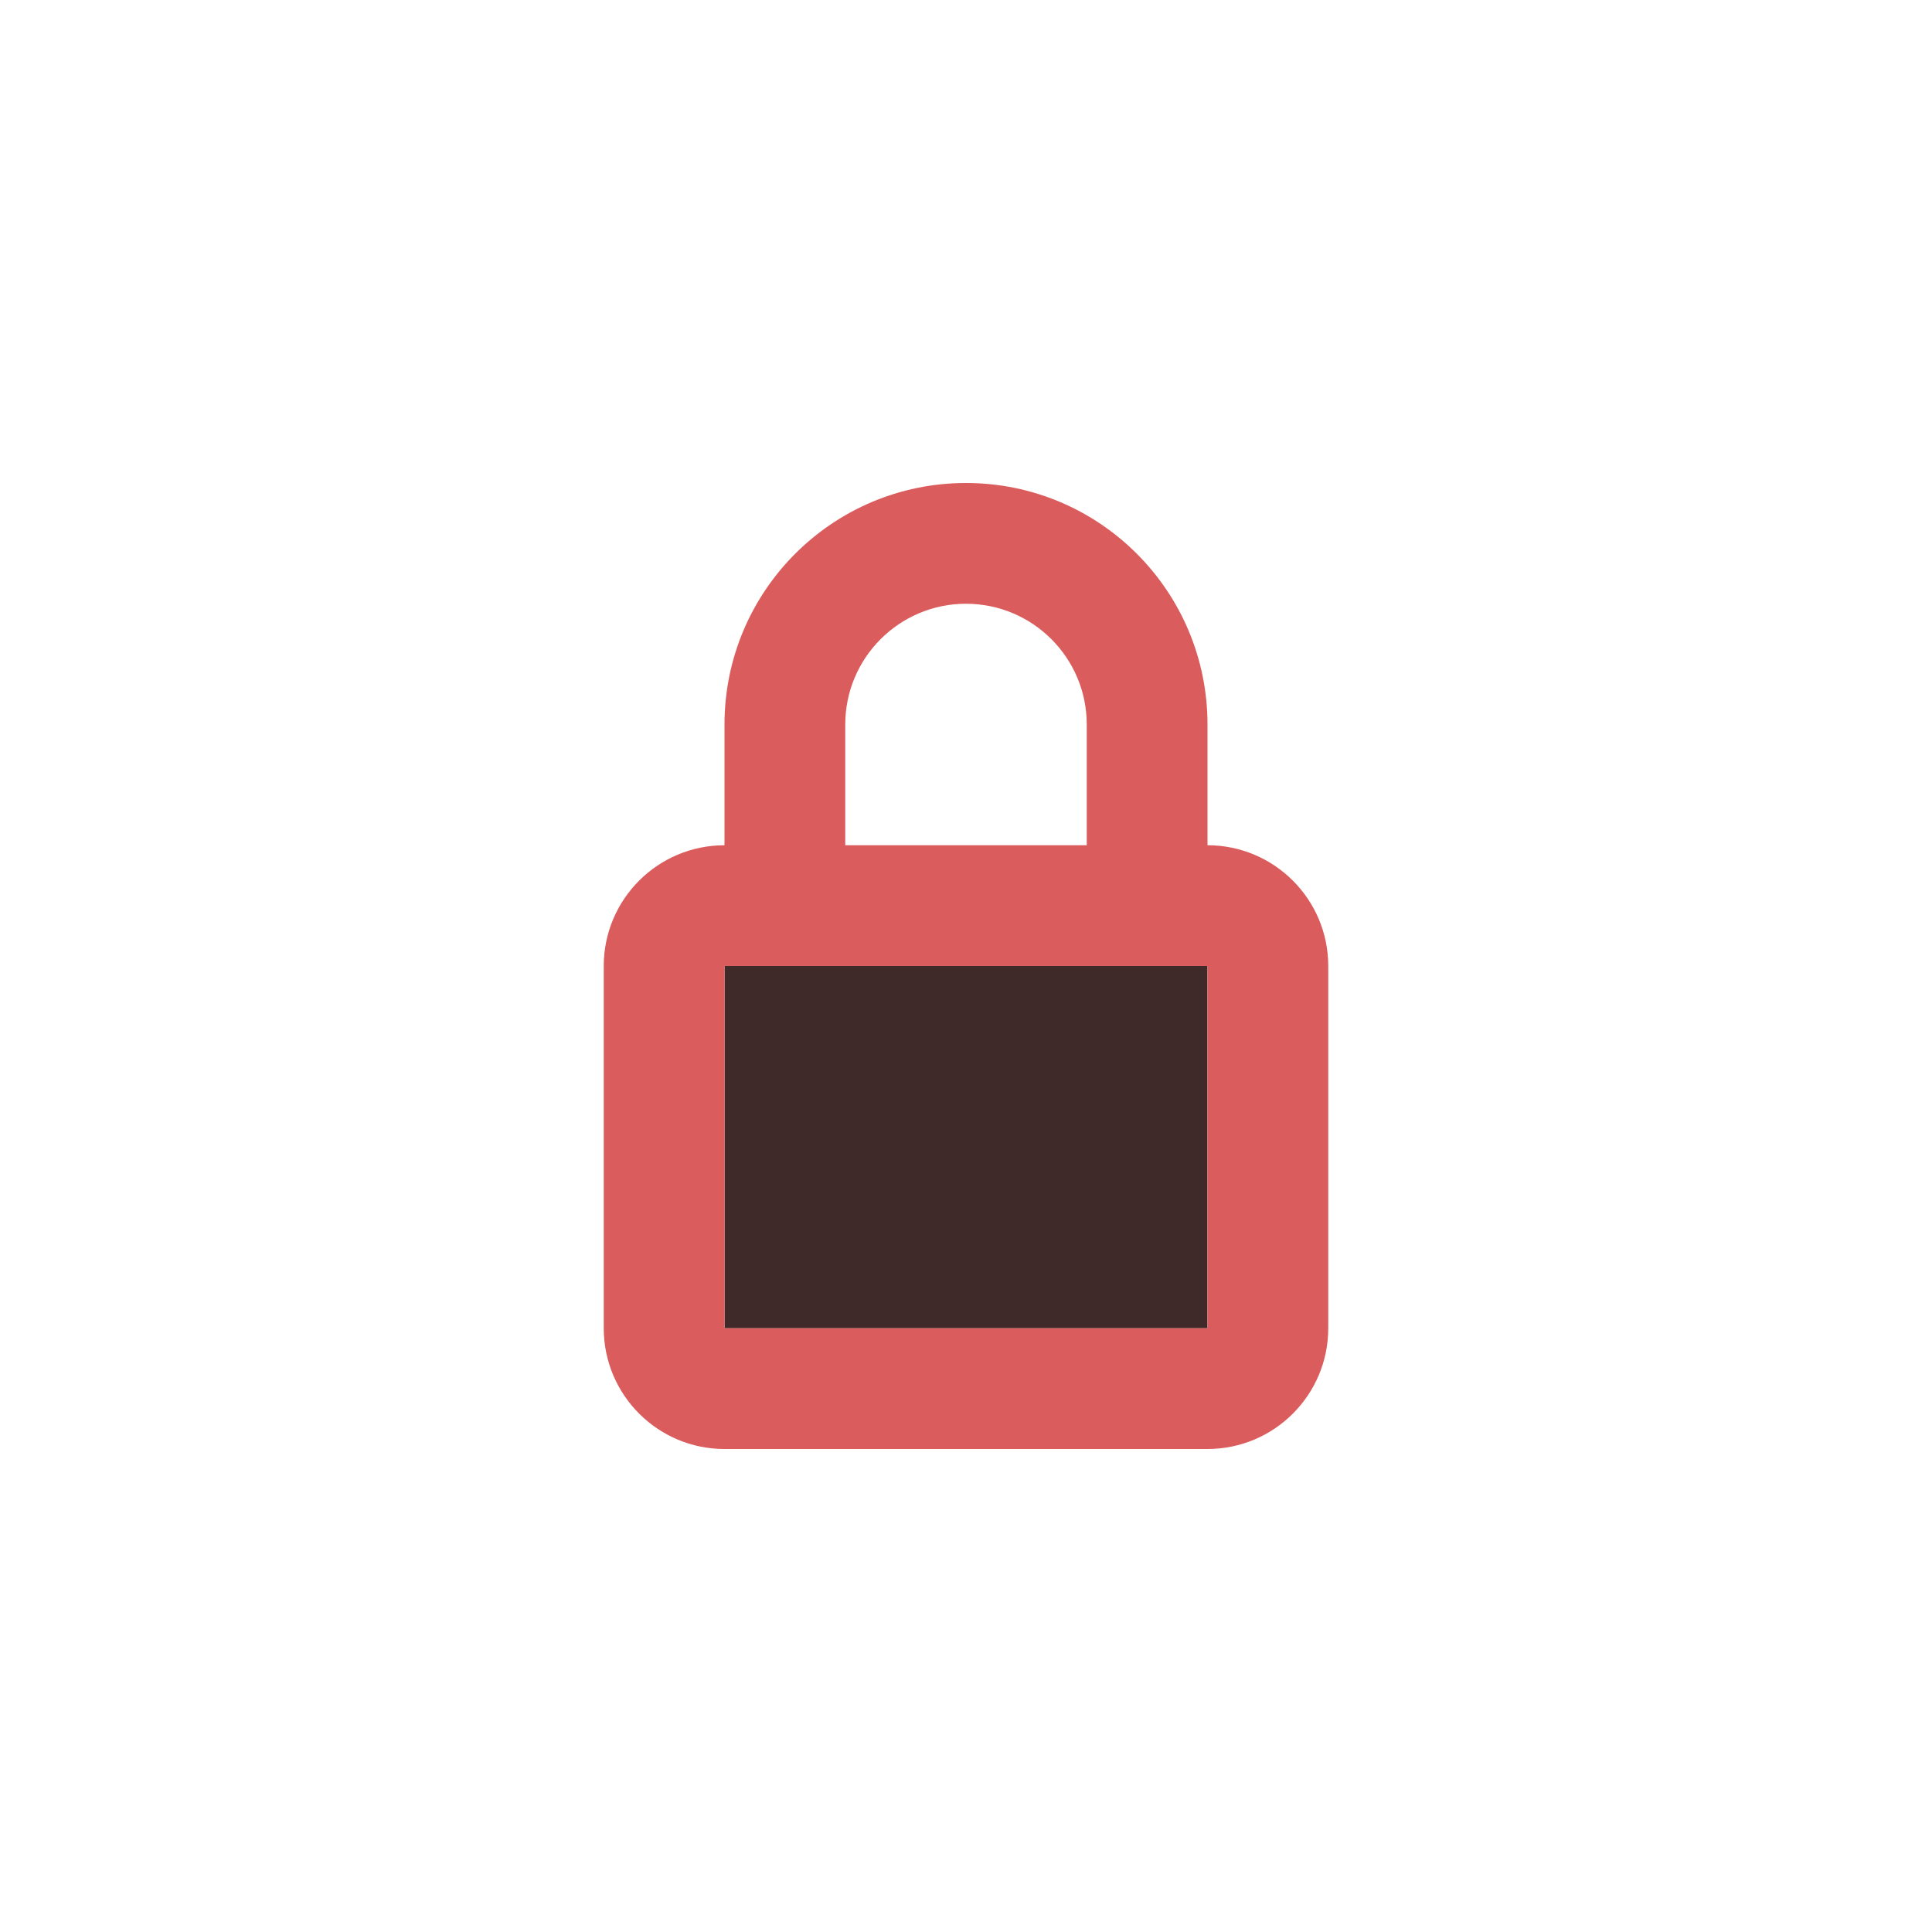 <svg width="16" height="16" viewBox="0 0 16 16" fill="none" xmlns="http://www.w3.org/2000/svg">
<rect x="6" y="8" width="4" height="3" fill="#402929"/>
<path fill-rule="evenodd" clip-rule="evenodd" d="M10 7V6C10 4.895 9.105 4 8 4C6.895 4 6 4.895 6 6V7C5.448 7 5 7.448 5 8V11C5 11.552 5.448 12 6 12H10C10.552 12 11 11.552 11 11V8C11 7.448 10.552 7 10 7ZM7 6C7 5.448 7.448 5 8 5C8.552 5 9 5.448 9 6V7H7V6ZM6 11L6 8H10V11H6Z" fill="#DB5C5C"/>
</svg>
